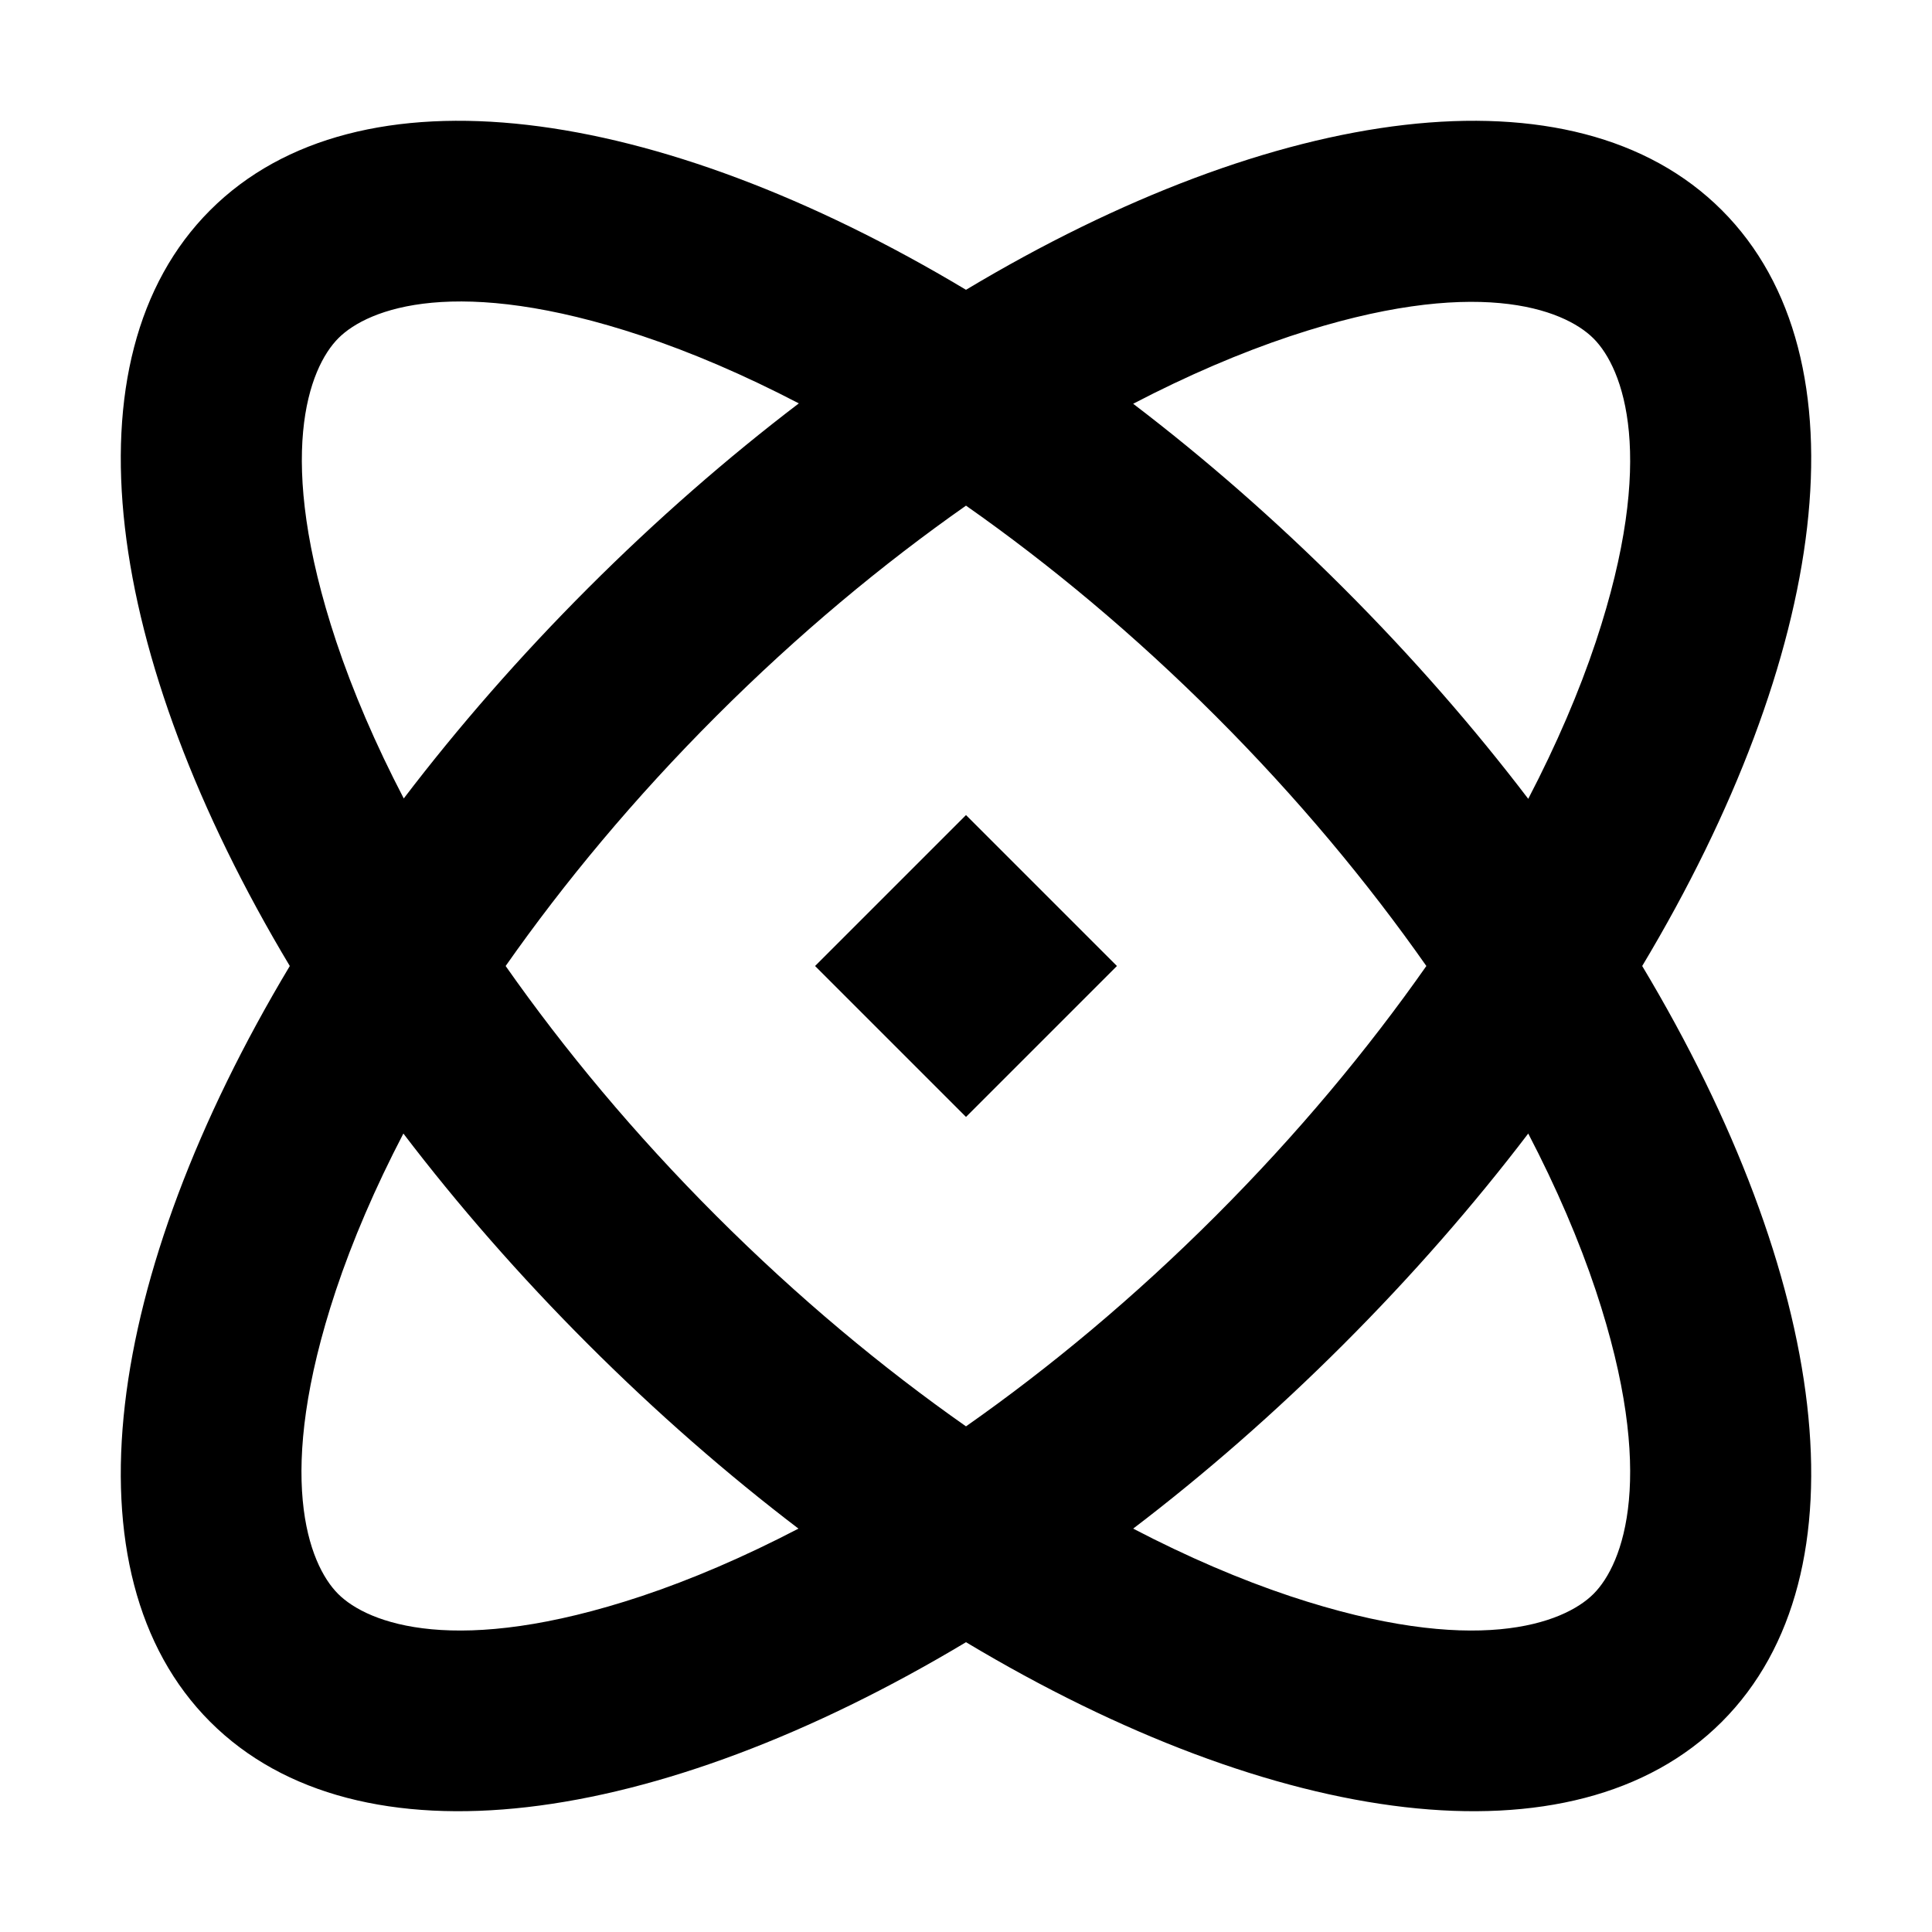 <svg xmlns="http://www.w3.org/2000/svg"  fill="currentColor" viewBox="0 0 512 512"><!--! Font Awesome Pro 6.7.2 by @fontawesome - https://fontawesome.com License - https://fontawesome.com/license (Commercial License) Copyright 2024 Fonticons, Inc. --><path d="M89.6 422.4c7.9 7.9 31.4 16.9 80.4 .6c13.2-4.4 27.2-10.4 41.6-17.9c-18.9-14.4-37.7-30.8-55.8-48.9s-34.5-36.9-48.9-55.8c-7.5 14.4-13.5 28.4-17.9 41.6c-16.3 49-7.3 72.5 .6 80.4zM76.8 256C27.6 173.9 16.5 94.9 55.7 55.7S173.9 27.6 256 76.8c82.1-49.2 161.1-60.3 200.3-21.1s28.1 118.2-21.1 200.3c49.2 82.1 60.3 161.1 21.1 200.3s-118.2 28.1-200.3-21.1c-82.1 49.2-161.1 60.3-200.3 21.1S27.6 338.1 76.8 256zM107 211.6c14.4-18.9 30.8-37.7 48.9-55.8s36.9-34.5 55.8-48.9c-14.4-7.5-28.4-13.5-41.6-17.9c-49-16.3-72.5-7.3-80.4 .6s-16.9 31.4-.6 80.4c4.4 13.2 10.4 27.2 17.9 41.6zM256 134c-22.1 15.5-44.5 34.1-66.2 55.8s-40.3 44.1-55.8 66.2c15.5 22.1 34.1 44.5 55.8 66.2s44.1 40.3 66.2 55.8c22.1-15.5 44.5-34.1 66.2-55.8s40.3-44.1 55.8-66.2c-15.5-22.1-34.1-44.5-55.8-66.2s-44.1-40.3-66.2-55.8zm149 77.7c7.5-14.4 13.5-28.4 17.9-41.6c16.3-49 7.3-72.5-.6-80.4s-31.4-16.9-80.4-.6c-13.2 4.4-27.2 10.4-41.6 17.9c18.9 14.4 37.7 30.8 55.8 48.9s34.5 36.9 48.9 55.8zm0 88.7c-14.4 18.9-30.8 37.7-48.9 55.8s-36.9 34.5-55.8 48.9c14.4 7.5 28.4 13.5 41.6 17.9c49 16.3 72.5 7.3 80.4-.6s16.9-31.4 .6-80.4c-4.4-13.2-10.4-27.2-17.9-41.6zM256 296l-40-40 40-40 40 40-40 40z"/></svg>